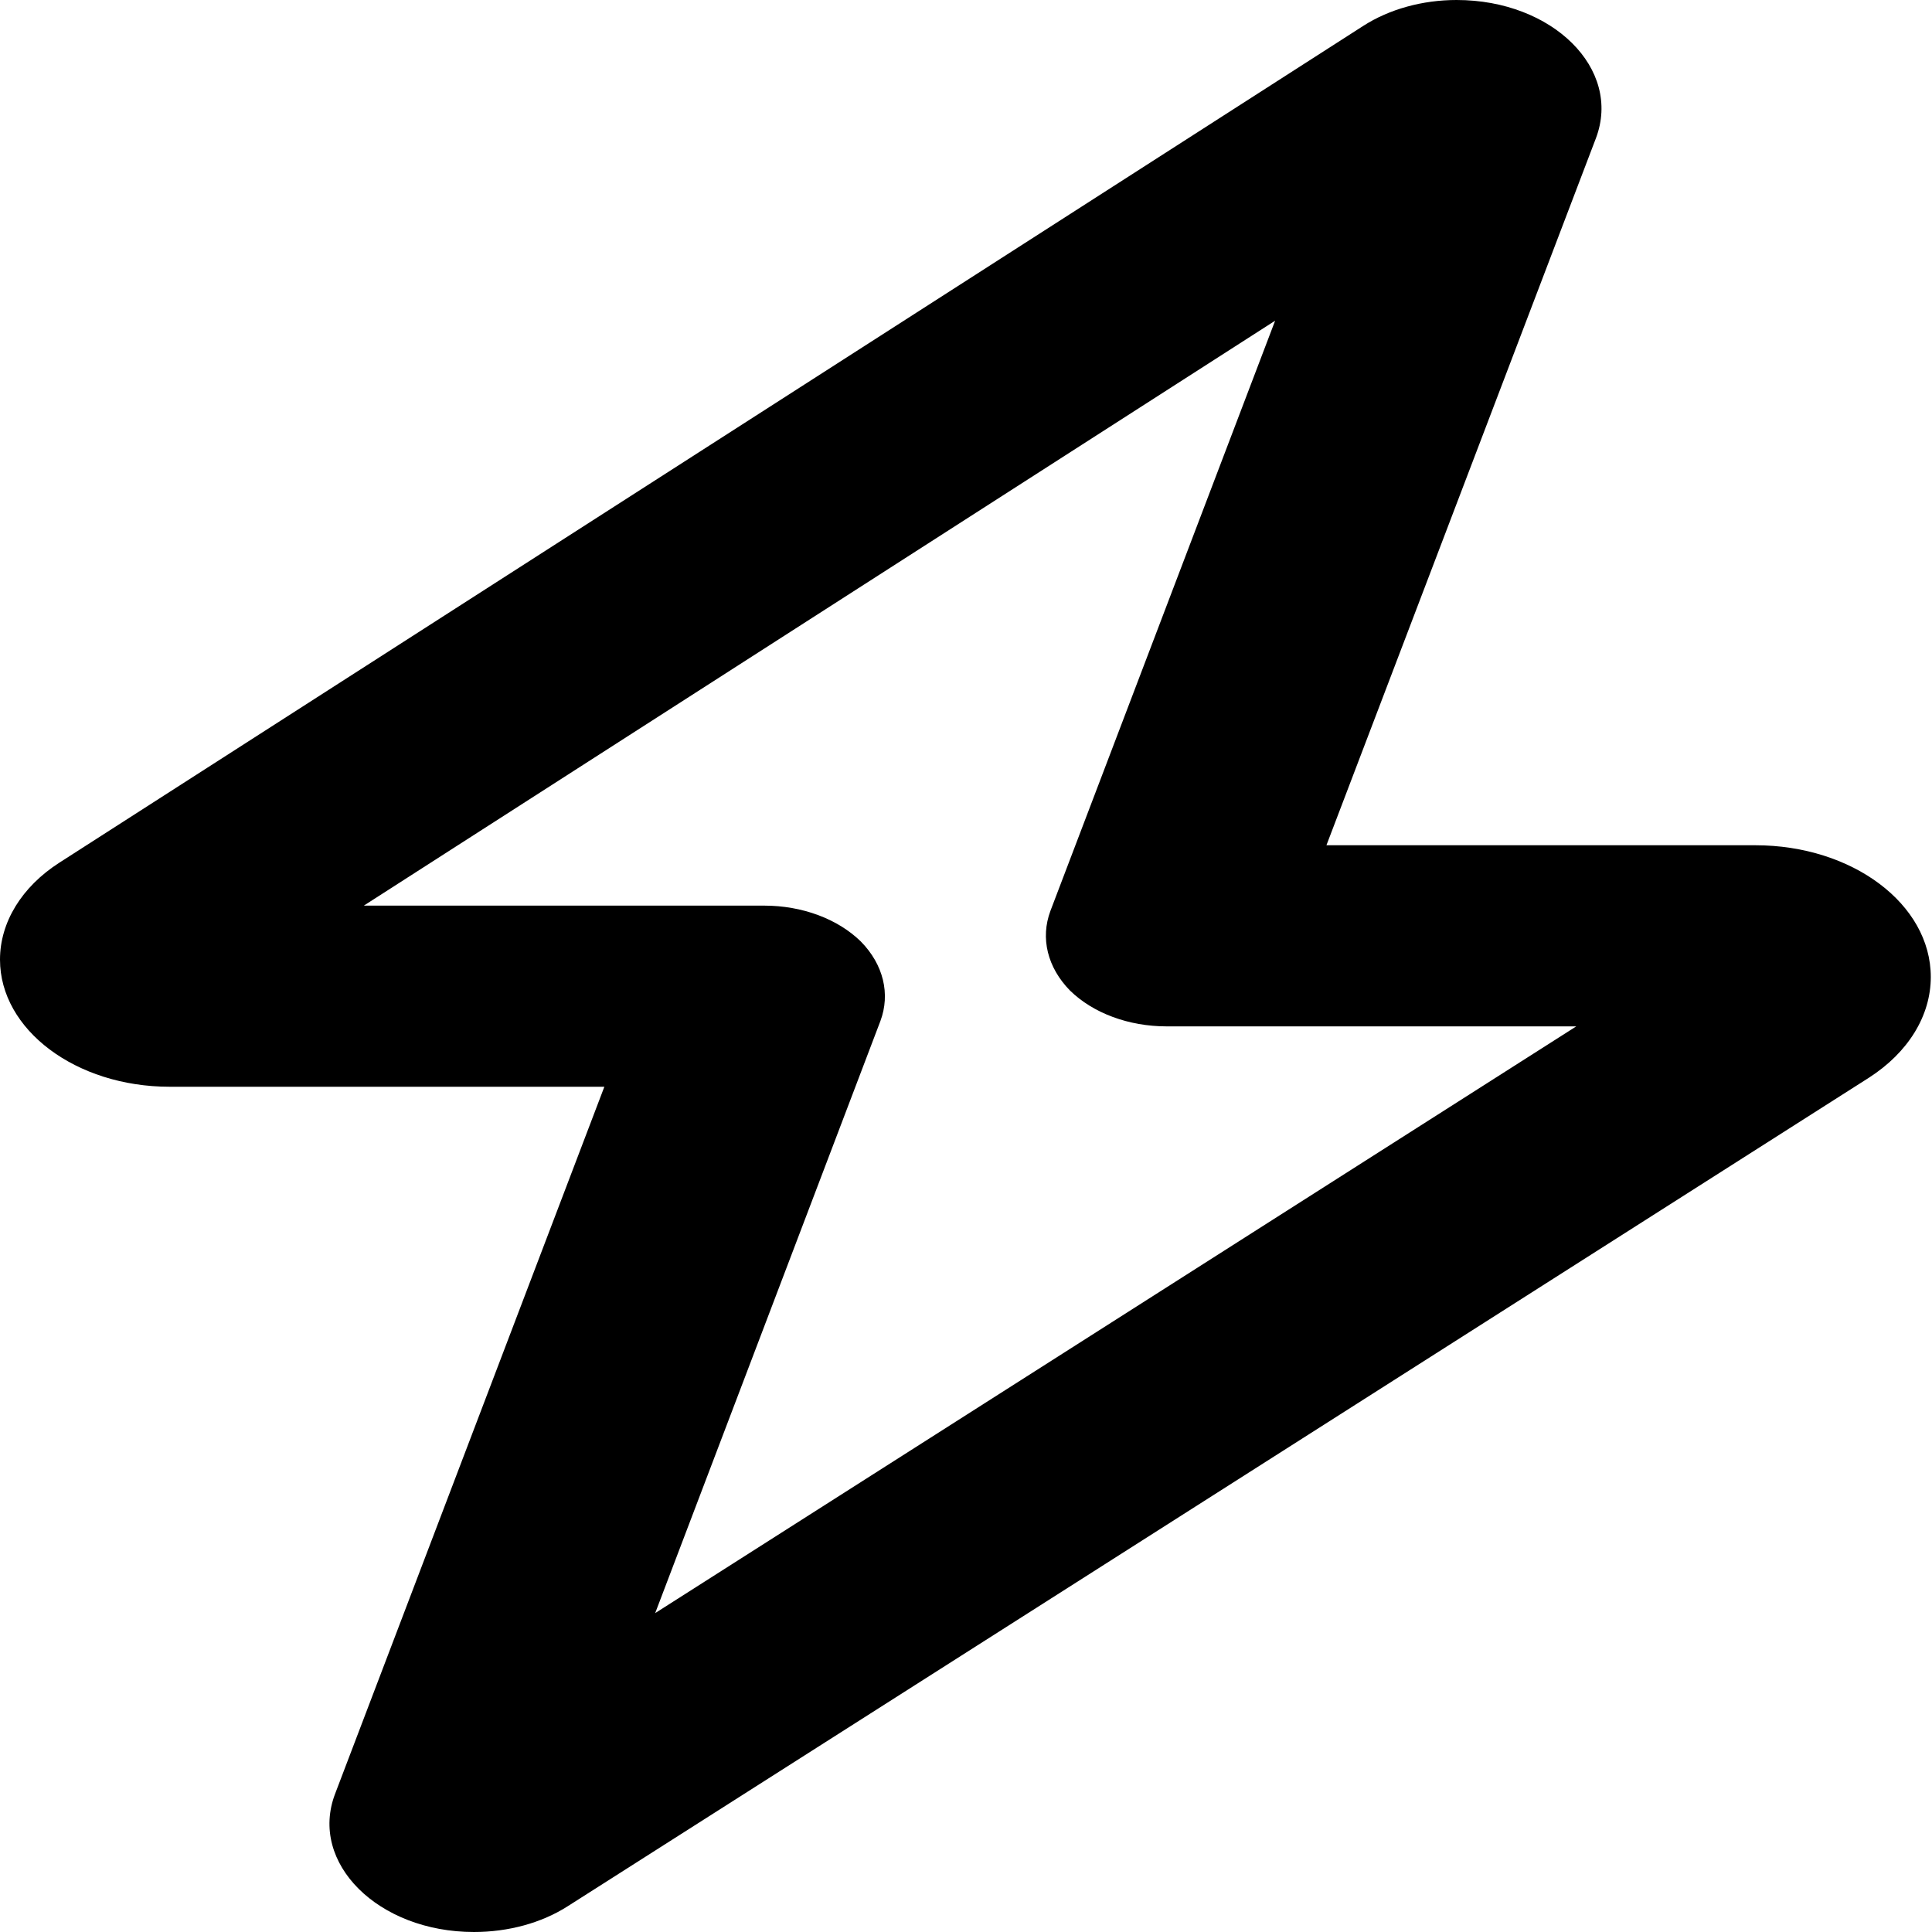 <svg viewBox="0 0 16 16" xmlns="http://www.w3.org/2000/svg"><g clip-path="url(#clip0_335_151)"><path d="M12.063 1.875e-05C12.859 1.875e-05 13.433 0.571 13.217 1.144L10.985 7H14.537C15.34 7 15.99 7.487 15.99 8.091C15.99 8.412 15.803 8.716 15.478 8.925L4.701 15.787C4.485 15.925 4.21 16 3.925 16C3.131 16 2.557 15.428 2.775 14.856L5.005 9H1.405C0.629 9 0 8.528 0 7.947C0 7.638 0.18 7.344 0.492 7.144L11.289 0.215C11.505 0.076 11.78 0 12.063 0V1.875e-05ZM10.56 2.656L3.013 7.5H6.329C6.642 7.5 6.937 7.609 7.129 7.797C7.316 7.987 7.375 8.231 7.291 8.456L5.426 13.359L13.054 8.5H9.661C9.348 8.5 9.053 8.391 8.861 8.203C8.674 8.012 8.615 7.769 8.699 7.544L10.56 2.656Z"/></g><defs><clipPath><rect/></clipPath></defs></svg>